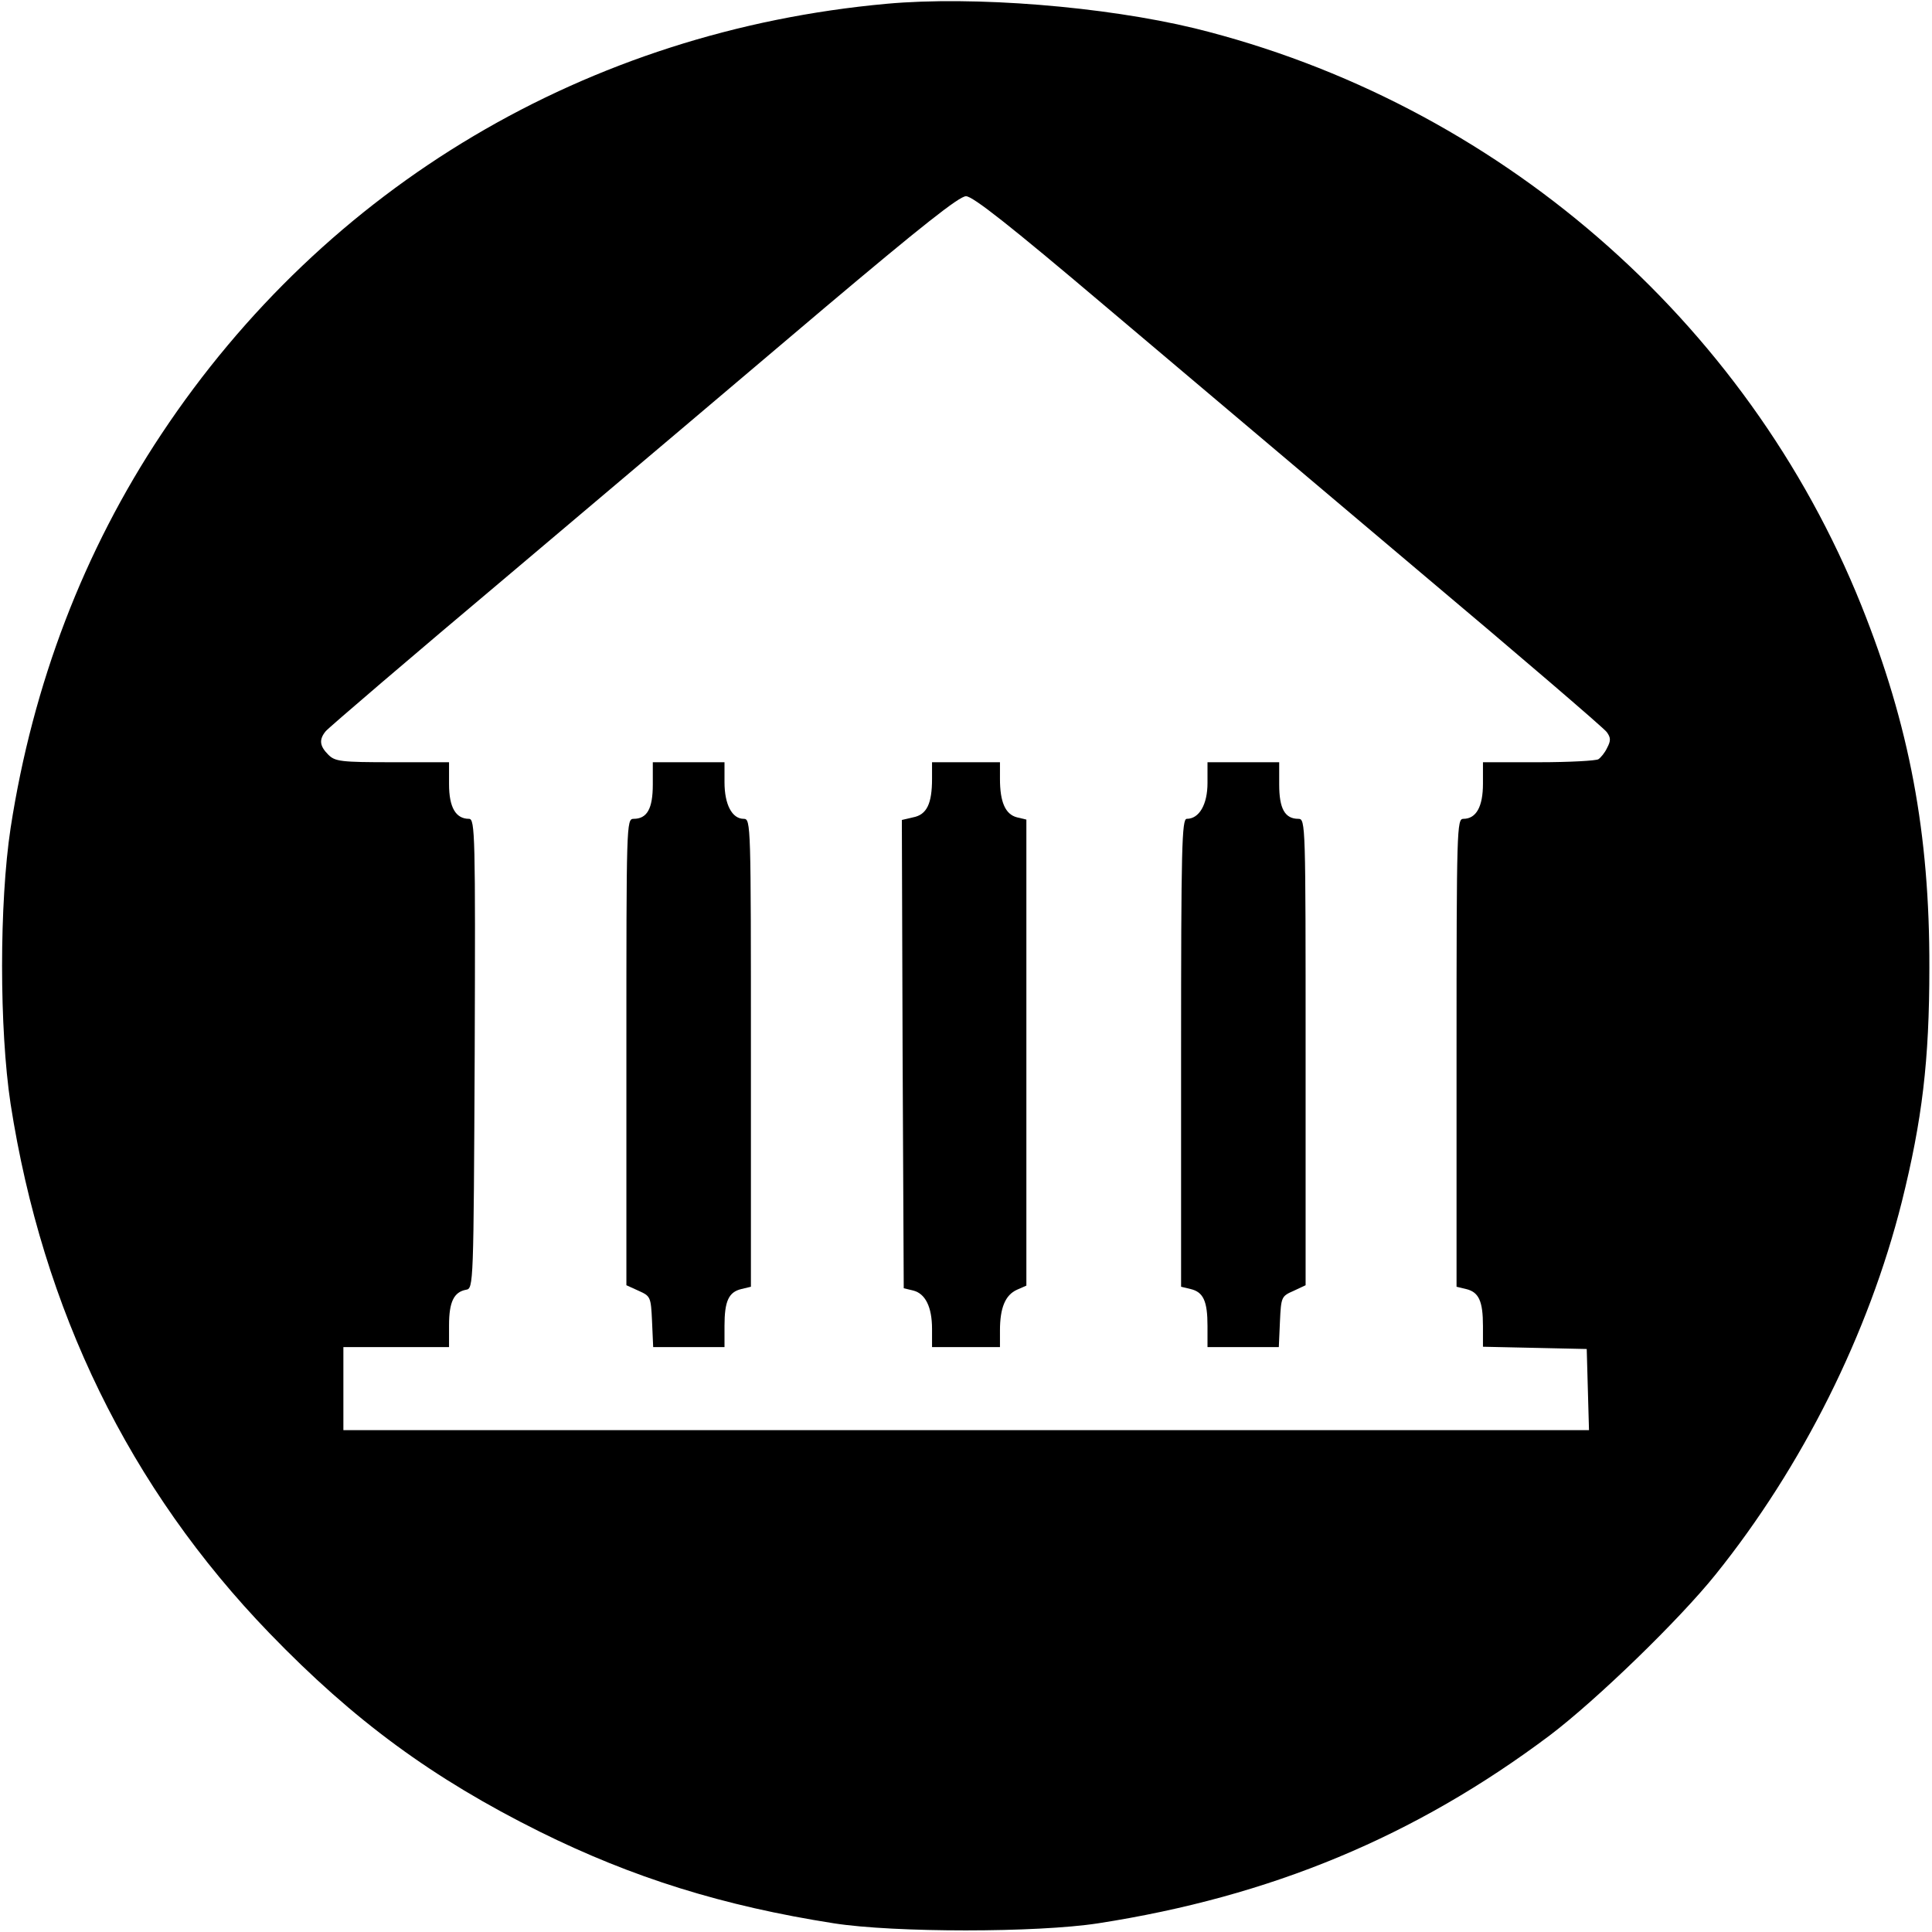 <svg version="1.0" xmlns="http://www.w3.org/2000/svg"
 width="512pt" height="512pt" viewBox="0 0 512 512"
 preserveAspectRatio="xMidYMid meet">

<g transform="translate(0,512) scale(0.1,-0.1)"
fill="#000000" stroke="none">
<path d="M2350 5110 c-793 -72 -1485 -482 -1922 -1140 -206 -310 -341 -662
-400 -1045 -30 -199 -30 -531 0 -730 85 -547 315 -1019 686 -1403 225 -233
433 -385 716 -526 246 -122 486 -197 780 -243 160 -25 538 -25 700 0 458 71
840 230 1197 498 124 94 343 306 440 427 229 285 405 637 493 987 54 217 73
374 73 620 1 356 -53 643 -180 960 -304 758 -968 1333 -1767 1530 -240 58
-585 86 -816 65z m575 -798 c187 -158 561 -474 830 -701 270 -227 496 -421
503 -431 11 -15 11 -23 1 -42 -6 -13 -17 -26 -23 -30 -6 -4 -77 -8 -158 -8
l-148 0 0 -57 c0 -61 -18 -93 -52 -93 -17 0 -18 -24 -18 -620 l0 -620 25 -6
c34 -8 45 -32 45 -98 l0 -55 138 -3 137 -3 3 -108 3 -107 -1651 0 -1650 0 0
110 0 110 140 0 140 0 0 58 c0 62 13 88 45 94 20 3 20 12 23 626 2 577 1 622
-15 622 -35 0 -53 30 -53 92 l0 58 -150 0 c-137 0 -152 2 -170 20 -23 23 -25
40 -7 62 6 8 228 198 492 420 264 223 638 539 830 702 255 215 357 296 375
296 18 0 117 -78 365 -288z"/>
<path d="M1730 3041 c0 -64 -15 -91 -51 -91 -19 0 -19 -14 -19 -618 l0 -618
33 -15 c31 -14 32 -16 35 -81 l3 -68 94 0 95 0 0 56 c0 66 11 90 45 98 l25 6
0 620 c0 607 0 620 -19 620 -31 0 -51 38 -51 97 l0 53 -95 0 -95 0 0 -59z"/>
<path d="M2470 3056 c0 -66 -14 -95 -50 -102 l-30 -7 2 -620 3 -621 25 -6 c32
-8 50 -43 50 -102 l0 -48 90 0 90 0 0 44 c0 60 14 94 45 108 l25 11 0 618 0
617 -25 6 c-31 8 -45 41 -45 102 l0 44 -90 0 -90 0 0 -44z"/>
<path d="M3200 3045 c0 -57 -22 -95 -55 -95 -13 0 -15 -76 -15 -620 l0 -620
25 -6 c34 -8 45 -32 45 -98 l0 -56 95 0 94 0 3 68 c3 65 4 67 36 81 l32 15 0
618 c0 604 0 618 -19 618 -36 0 -51 27 -51 91 l0 59 -95 0 -95 0 0 -55z"/>
</g>
</svg>
